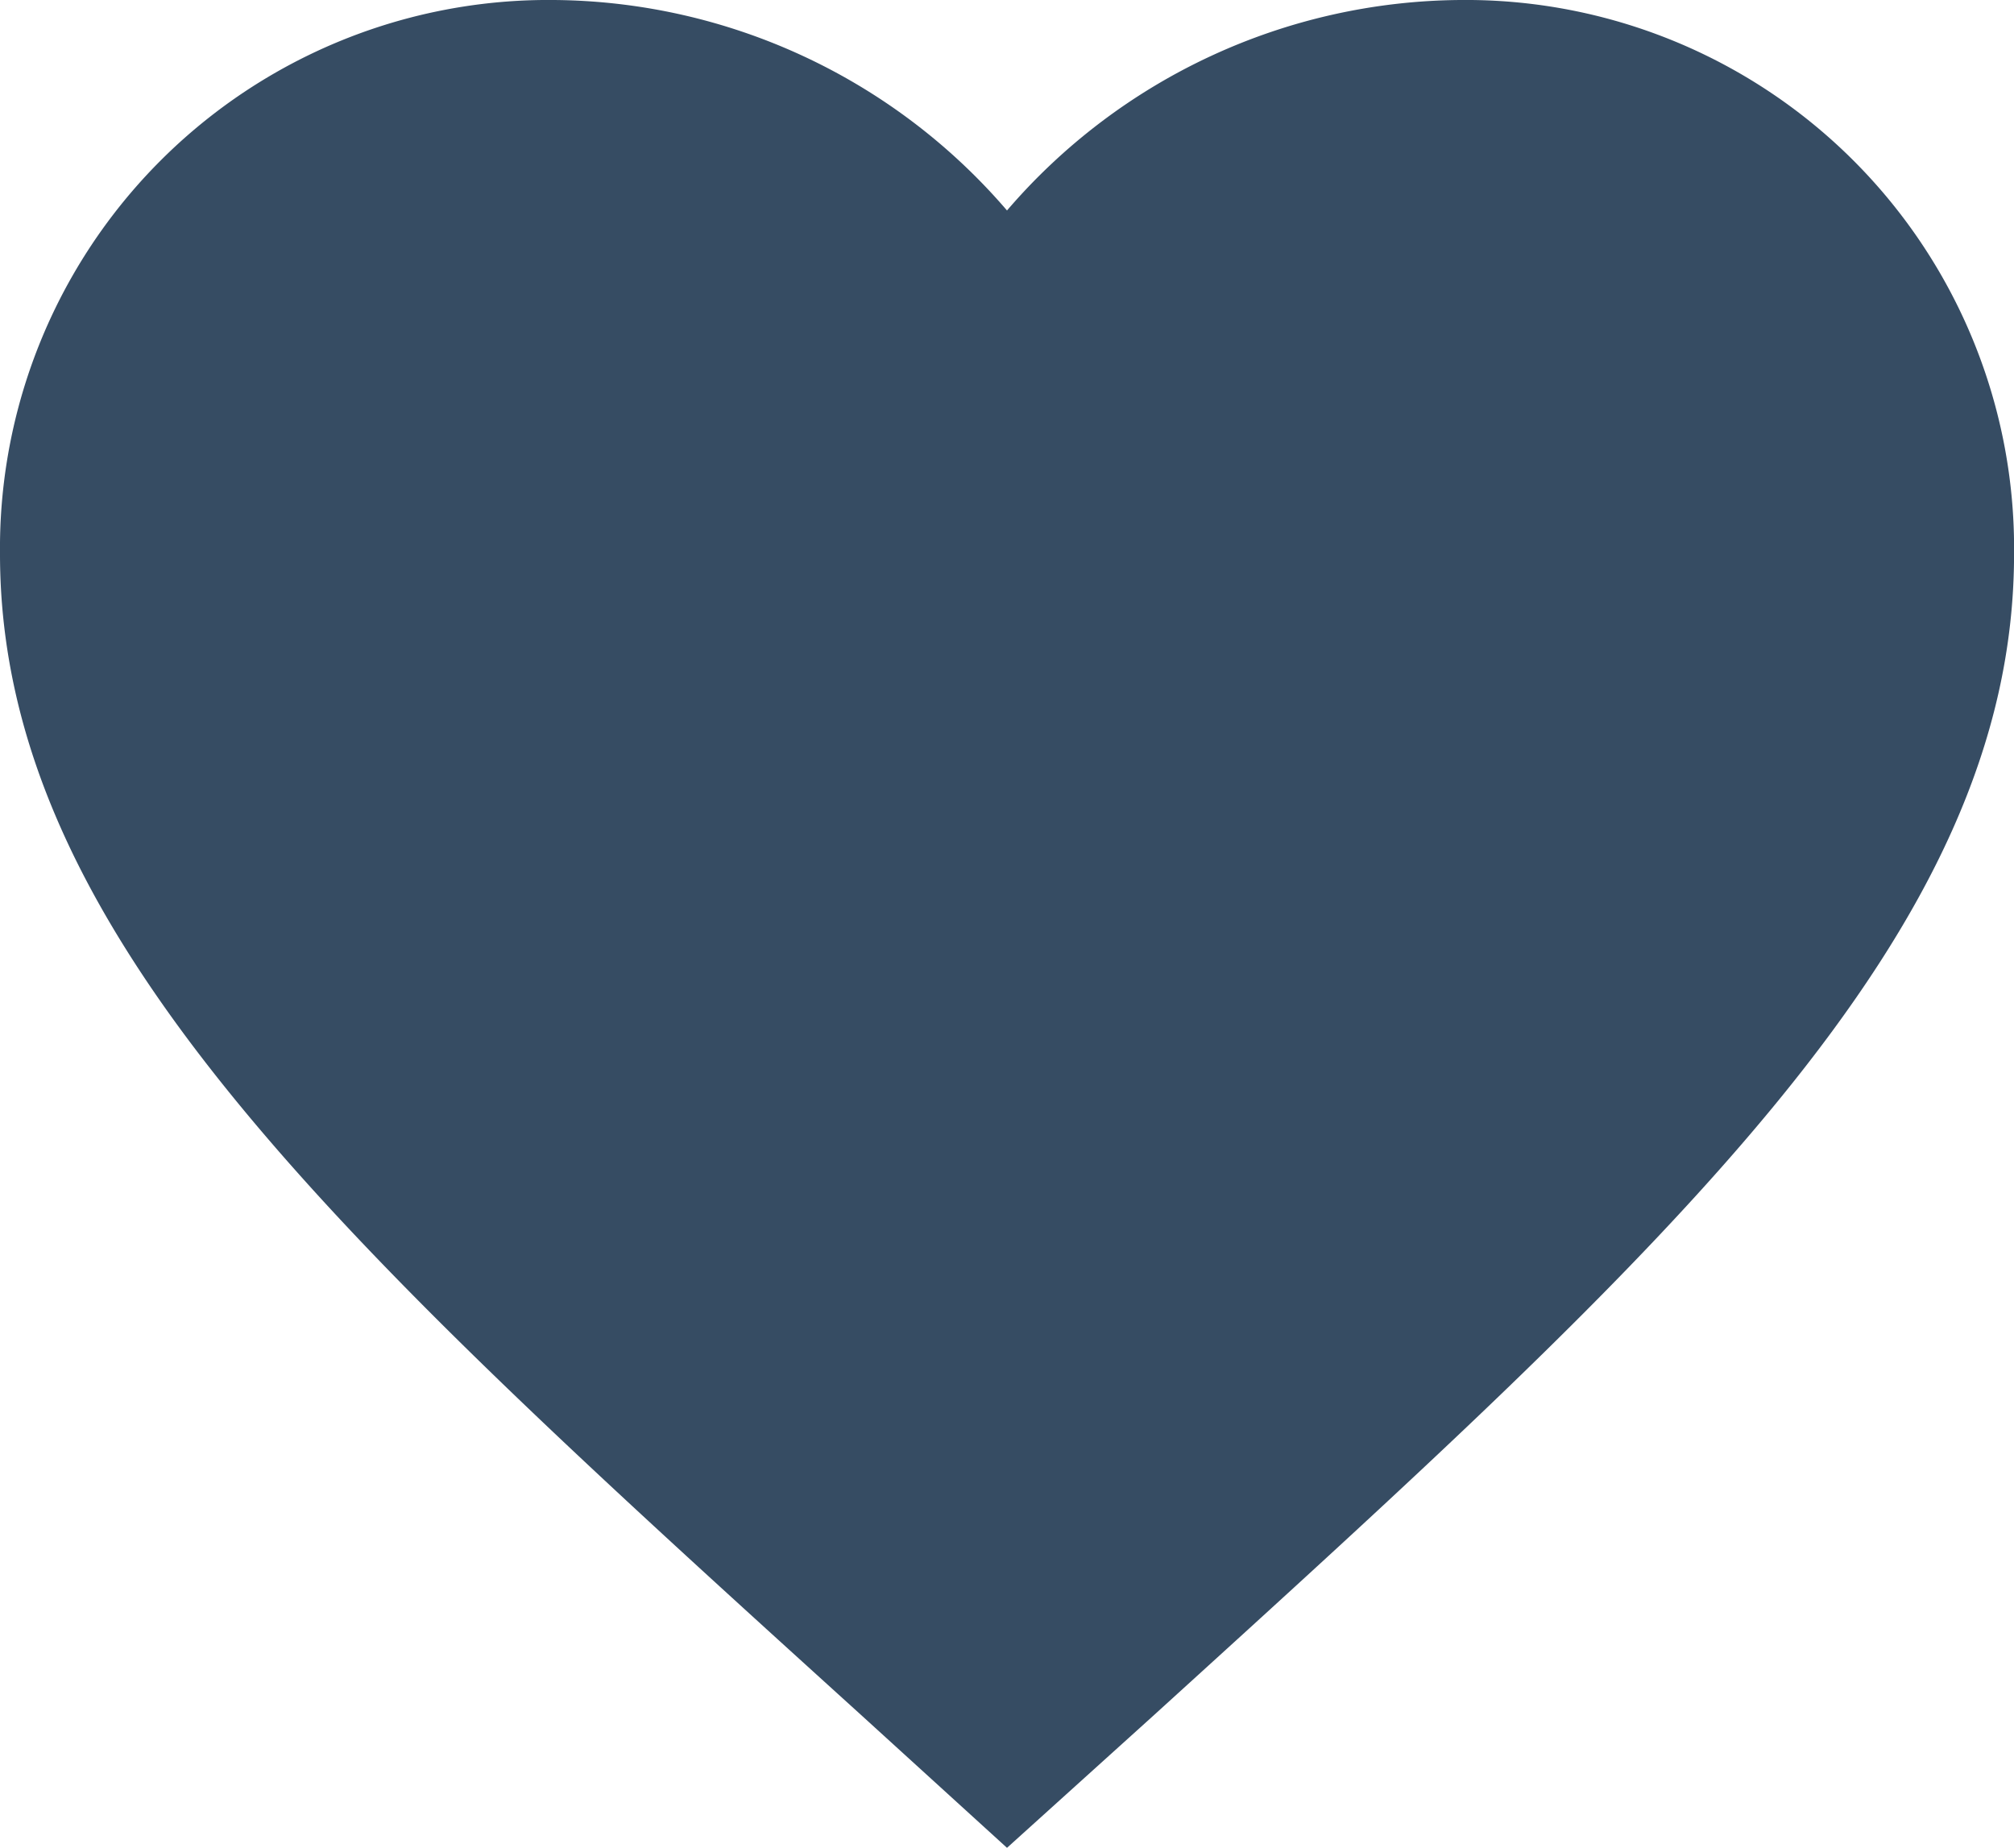 <svg xmlns="http://www.w3.org/2000/svg" width="33.424" height="30.667" viewBox="0 0 33.424 30.667">
  <path id="Path_18" data-name="Path 18" d="M18.712,33.667l-2.423-2.206C7.682,23.656,2,18.509,2,12.192A9.1,9.1,0,0,1,11.192,3a10.008,10.008,0,0,1,7.52,3.493A10.008,10.008,0,0,1,26.233,3a9.1,9.1,0,0,1,9.192,9.192c0,6.317-5.682,11.464-14.289,19.286Z" transform="translate(-2 -3)" fill="#364c63"/>
</svg>
